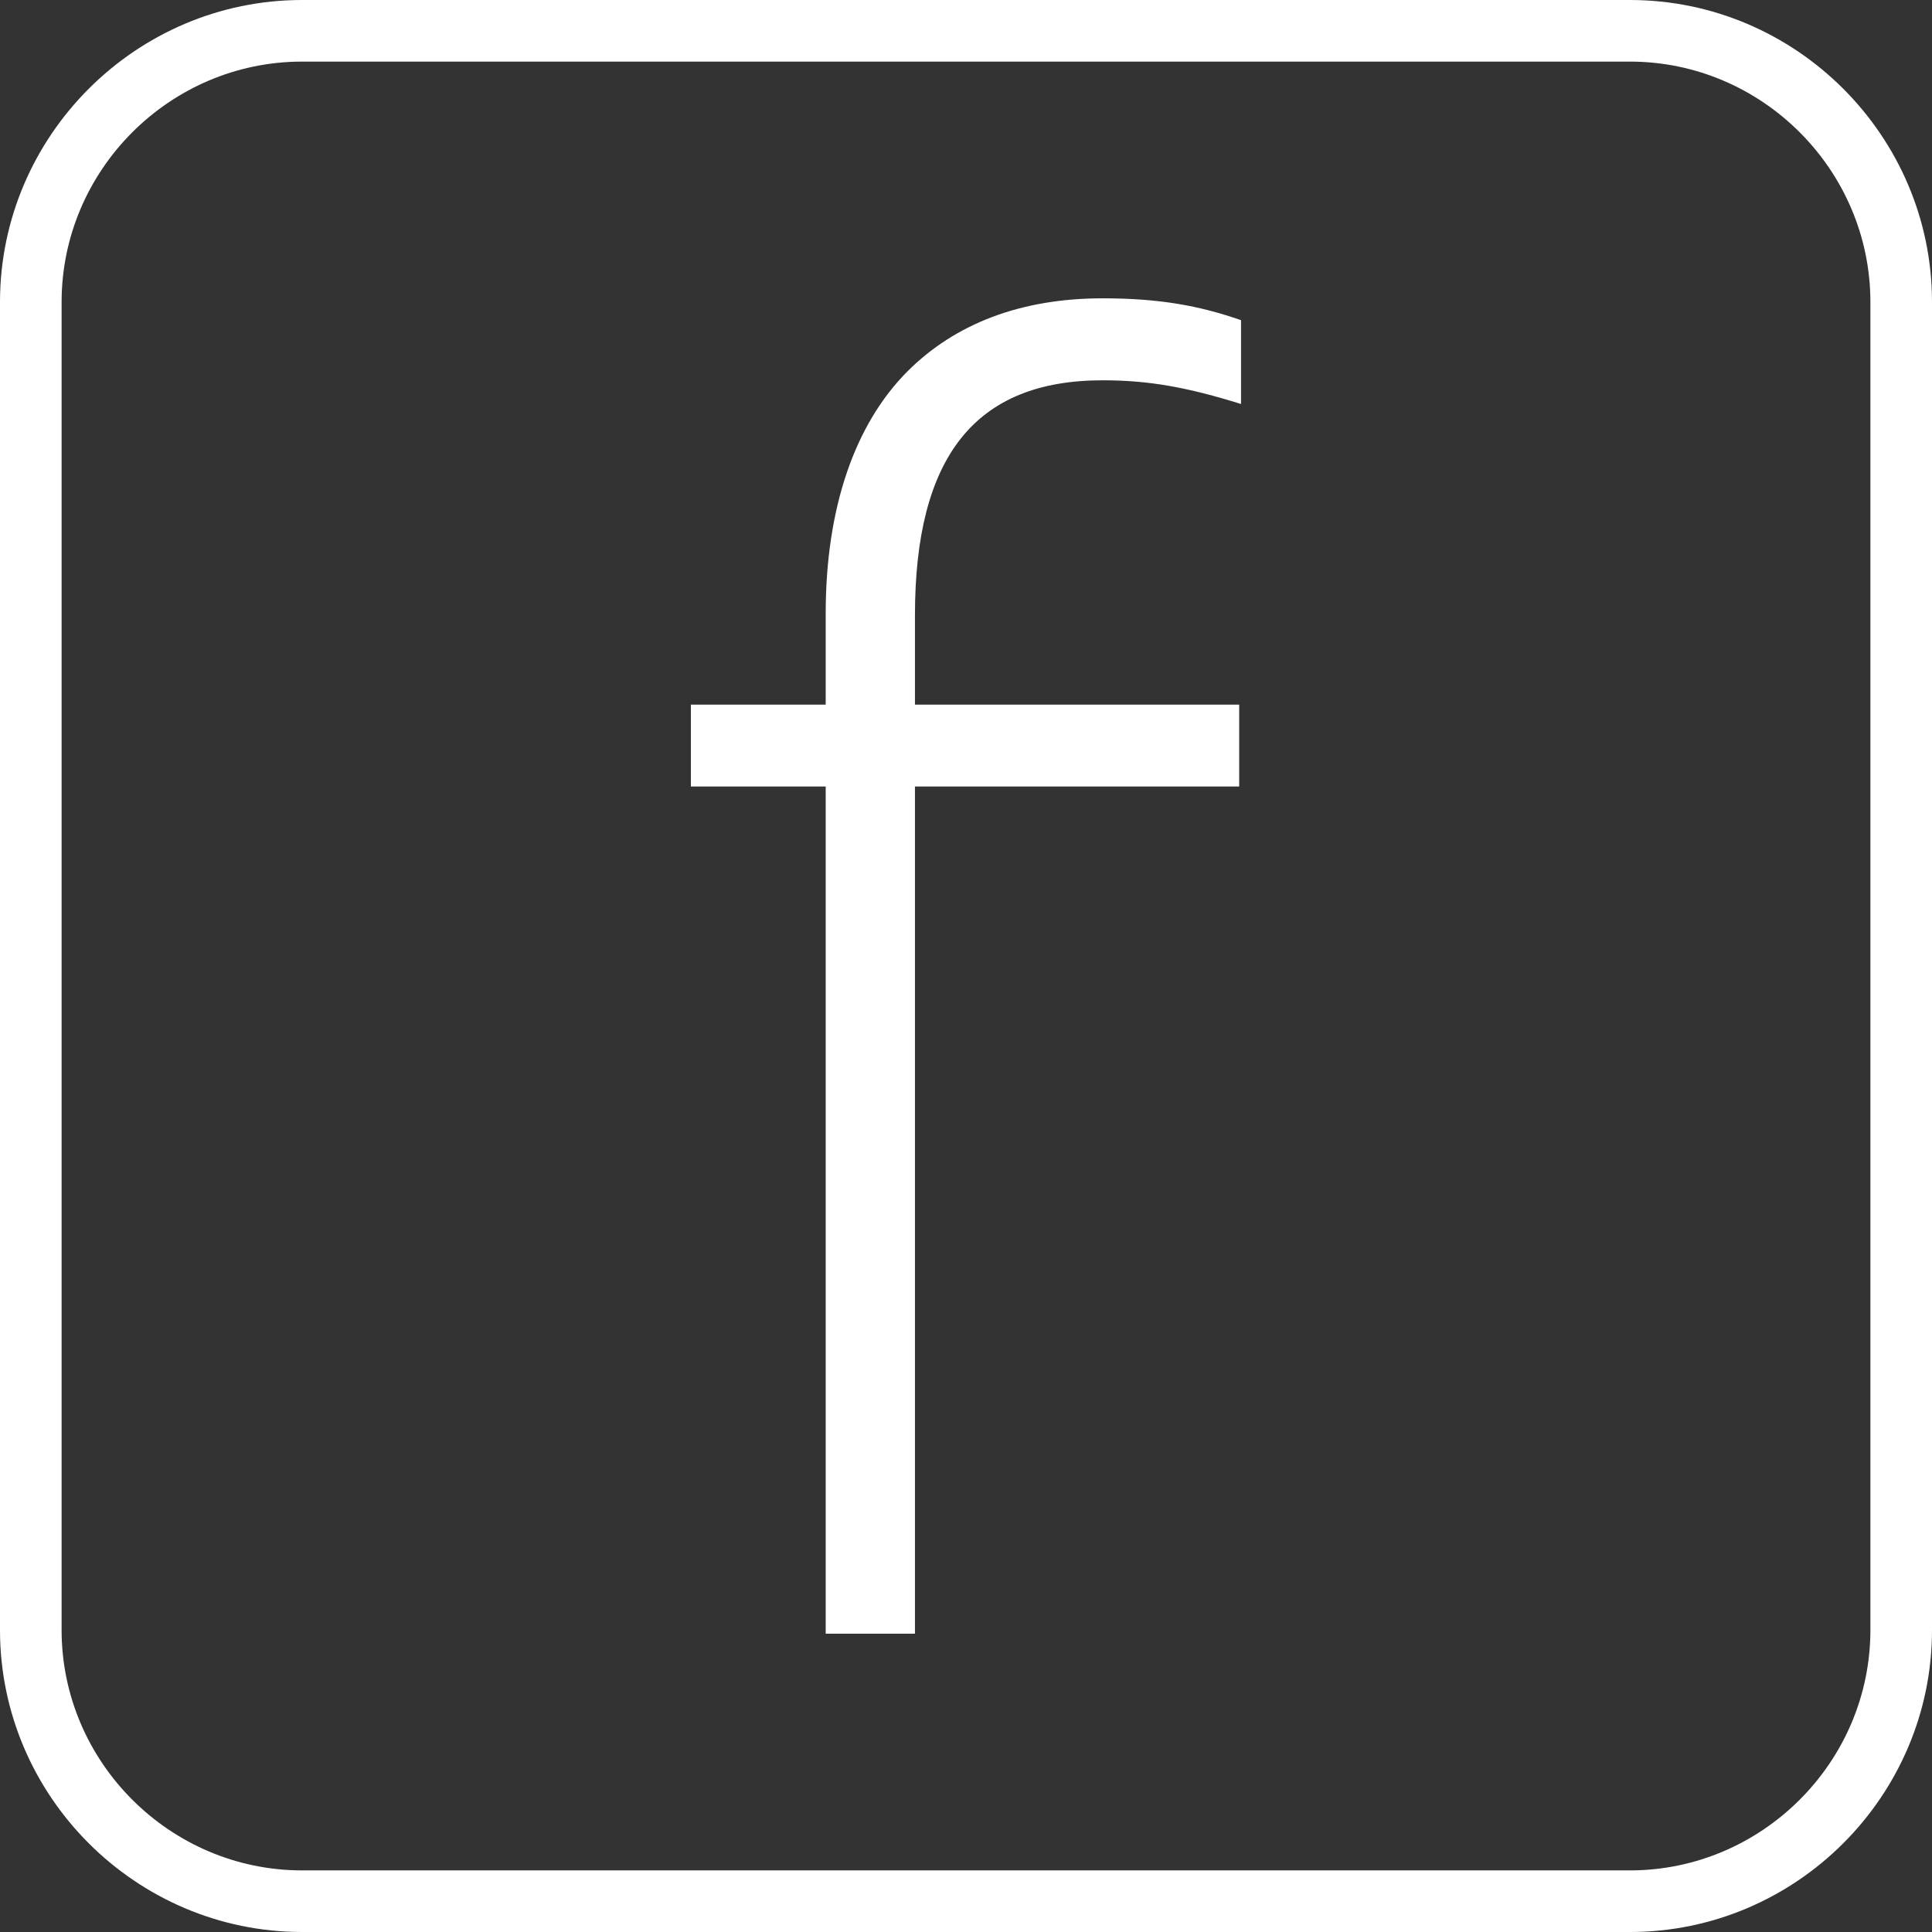 <?xml version="1.0" encoding="utf-8"?>
<!-- Generator: Adobe Illustrator 21.1.0, SVG Export Plug-In . SVG Version: 6.00 Build 0)  -->
<svg version="1.1" id="Слой_1" xmlns="http://www.w3.org/2000/svg" xmlns:xlink="http://www.w3.org/1999/xlink" x="0px" y="0px"
	 viewBox="0 0 20.951 20.951" enable-background="new 0 0 20.951 20.951" xml:space="preserve">
<rect x="0" y="0" width="20.951" height="20.951" fill="#333333" stroke="none"/>
<path fill-rule="evenodd" clip-rule="evenodd" fill="#FFFFFF" d="M3.276,0.668c-1.433,0-2.608,1.175-2.608,2.608v14.4
	c0,1.432,1.175,2.607,2.608,2.607h14.399c1.433,0,2.608-1.175,2.608-2.607v-14.4c0-1.433-1.175-2.608-2.608-2.608H3.276 M3.276,0
	h14.399c1.802,0,3.276,1.475,3.276,3.276v14.4c0,1.801-1.474,3.275-3.276,3.275H3.276C1.474,20.951,0,19.477,0,17.676v-14.4
	C0,1.475,1.474,0,3.276,0z"/>
<path fill="#FFFFFF" d="M8.954,17.716h0.968V8.529h3.516V7.641H9.922V6.673c0-1.719,0.652-2.549,2.035-2.549
	c0.513,0,0.928,0.079,1.501,0.257V3.472c-0.454-0.158-0.889-0.237-1.501-0.237c-0.889,0-1.6,0.277-2.114,0.79
	C9.27,4.598,8.954,5.507,8.954,6.653v0.988H7.492v0.888h1.462V17.716"/>
</svg>
